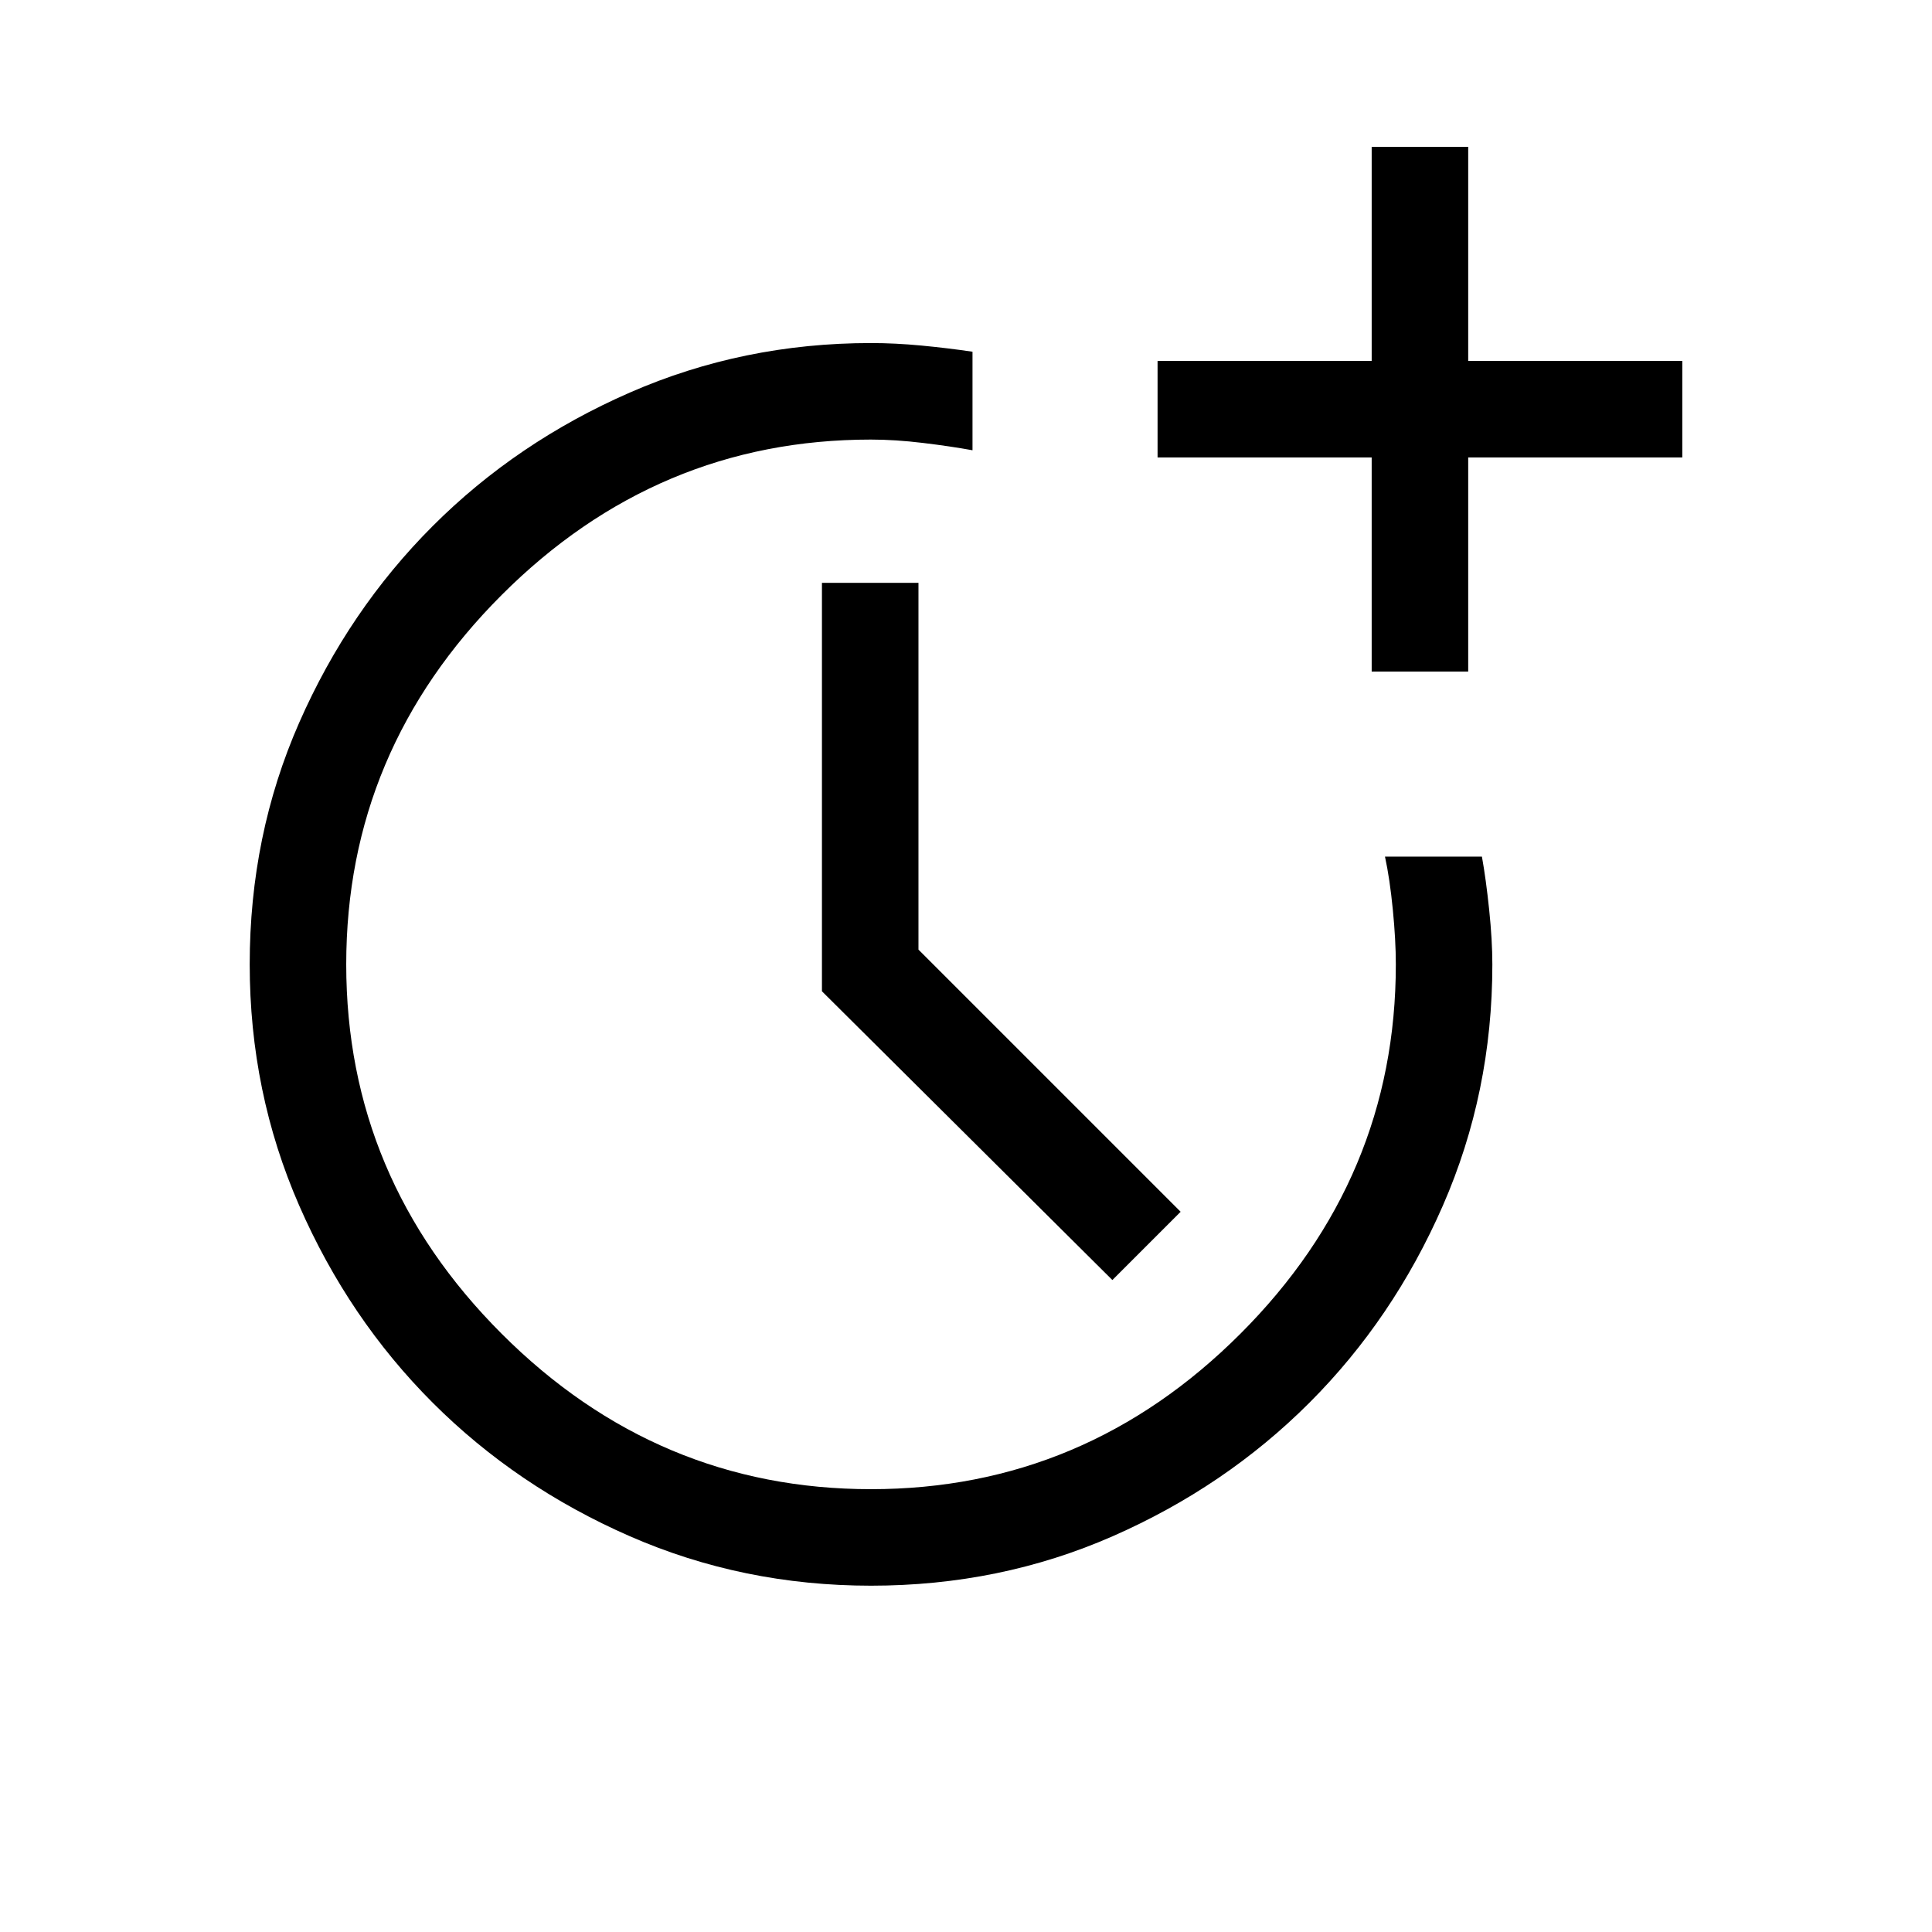 <svg xmlns="http://www.w3.org/2000/svg" height="20" viewBox="0 -960 960 960" width="20"><path d="M432.77-172.08q-63.62 0-119.8-24.57-56.19-24.58-97.96-66.34-41.77-41.76-66.35-98-24.58-56.24-24.58-119.86 0-64.11 24.58-120.05 24.58-55.93 66.34-97.7 41.76-41.77 97.99-66.35 56.22-24.59 119.82-24.59 12 0 25.11 1.25t25.31 3.06v48.96q-11-2-24.71-3.65-13.71-1.66-25.8-1.66-106.22 0-183.45 77.23-77.23 77.23-77.23 183.54 0 106.31 77.23 183.54 77.23 77.23 183.54 77.23 106.31 0 183.54-77.23 77.23-77.23 77.23-183.55 0-11.99-1.5-27.26-1.5-15.27-3.89-26.27h48.17q2.02 11.23 3.6 26.39 1.58 15.15 1.58 27.2 0 63.59-24.58 119.8-24.58 56.22-66.33 97.98-41.76 41.75-97.75 66.33-55.99 24.57-120.11 24.57Zm119.96-151.88L408.42-467.44v-202.94h47.96v182.23l130.27 130.27-33.92 33.92Zm128.85-302.35v-106.38H575.19v-47.96h106.39v-106.39h47.96v106.39h106.38v47.96H729.54v106.38h-47.96Z"/></svg>